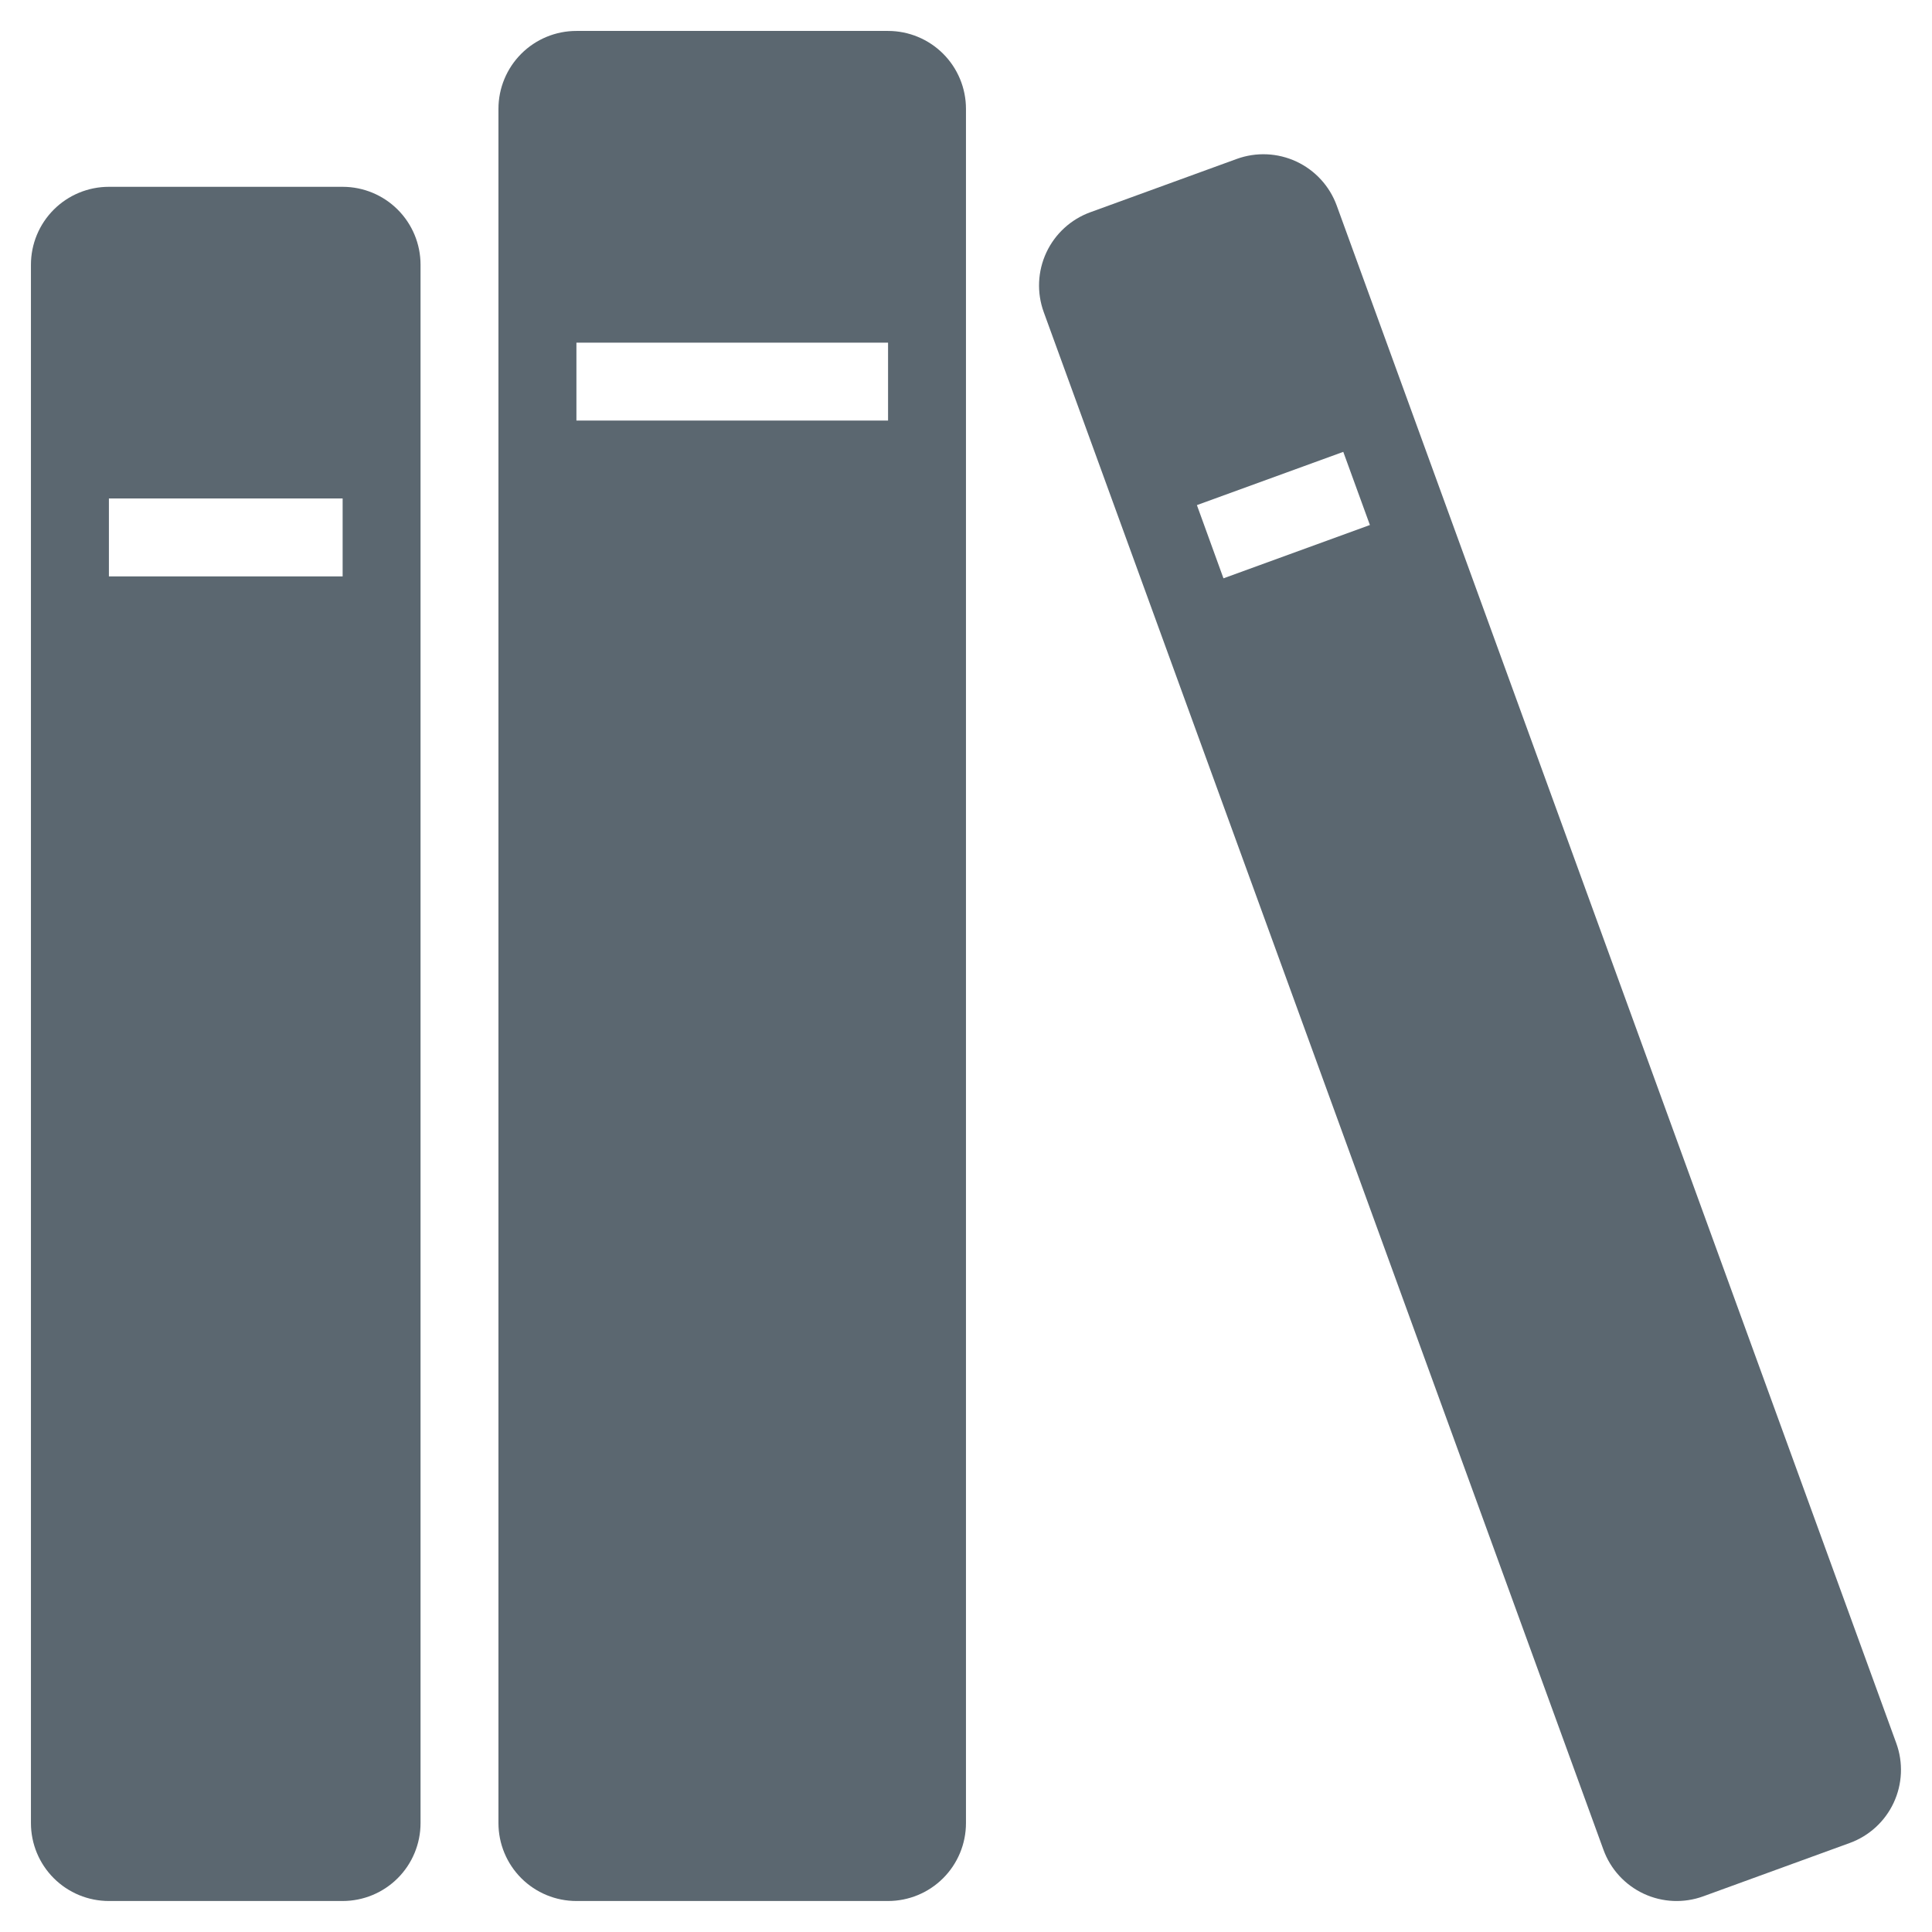 <svg xmlns="http://www.w3.org/2000/svg" xmlns:xlink="http://www.w3.org/1999/xlink" viewBox="0 0 304.77 304.77"><defs><style>.cls-1,.cls-2{fill:none;}.cls-2{clip-rule:evenodd;}.cls-3{clip-path:url(#clip-path);}.cls-4{isolation:isolate;}.cls-5{clip-path:url(#clip-path-3);}.cls-6{clip-path:url(#clip-path-4);}.cls-7{fill:#5b6770;}.cls-8{clip-path:url(#clip-path-6);}.cls-9{clip-path:url(#clip-path-8);}</style><clipPath id="clip-path"><rect class="cls-1" x="4.88" y="4.88" width="295" height="295"/></clipPath><clipPath id="clip-path-3"><rect class="cls-1" x="4.88" y="4.88" width="296.95" height="296.95"/></clipPath><clipPath id="clip-path-4"><path class="cls-2" d="M140.09,4.88H90.93a12.29,12.29,0,0,0-12.3,12.3V287.59a12.29,12.29,0,0,0,12.3,12.29h49.16a12.29,12.29,0,0,0,12.29-12.29V17.18A12.29,12.29,0,0,0,140.09,4.88Zm0,61.46H90.93V54.05h49.16Z"/></clipPath><clipPath id="clip-path-6"><path class="cls-2" d="M54.05,29.47H17.18A12.29,12.29,0,0,0,4.88,41.76V287.59a12.29,12.29,0,0,0,12.3,12.29H54.05a12.29,12.29,0,0,0,12.29-12.29V41.76A12.29,12.29,0,0,0,54.05,29.47Zm0,61.46H17.18V78.63H54.05Z"/></clipPath><clipPath id="clip-path-8"><path class="cls-2" d="M195.1,25.07,172,33.48a12.29,12.29,0,0,0-7.35,15.76l88.29,242.55a12.28,12.28,0,0,0,15.75,7.35l23.1-8.41A12.28,12.28,0,0,0,299.14,275L210.86,32.41A12.31,12.31,0,0,0,195.1,25.07Zm21,57.75L193,91.23l-4.19-11.55,23.09-8.4Z"/></clipPath></defs><title>library</title><g id="Layer_2" data-name="Layer 2"><g id="Layer_1-2" data-name="Layer 1"><g class="cls-3"><g class="cls-3"><g class="cls-4"><g class="cls-5"><g class="cls-6"><g class="cls-3"><rect class="cls-7" x="73.75" width="83.52" height="304.77"/></g></g><g class="cls-8"><g class="cls-3"><rect class="cls-7" y="24.58" width="71.23" height="280.18"/></g></g><g class="cls-9"><g class="cls-3"><rect class="cls-7" x="159.02" y="19.44" width="145.75" height="285.33"/></g></g></g></g></g></g></g></g></svg>